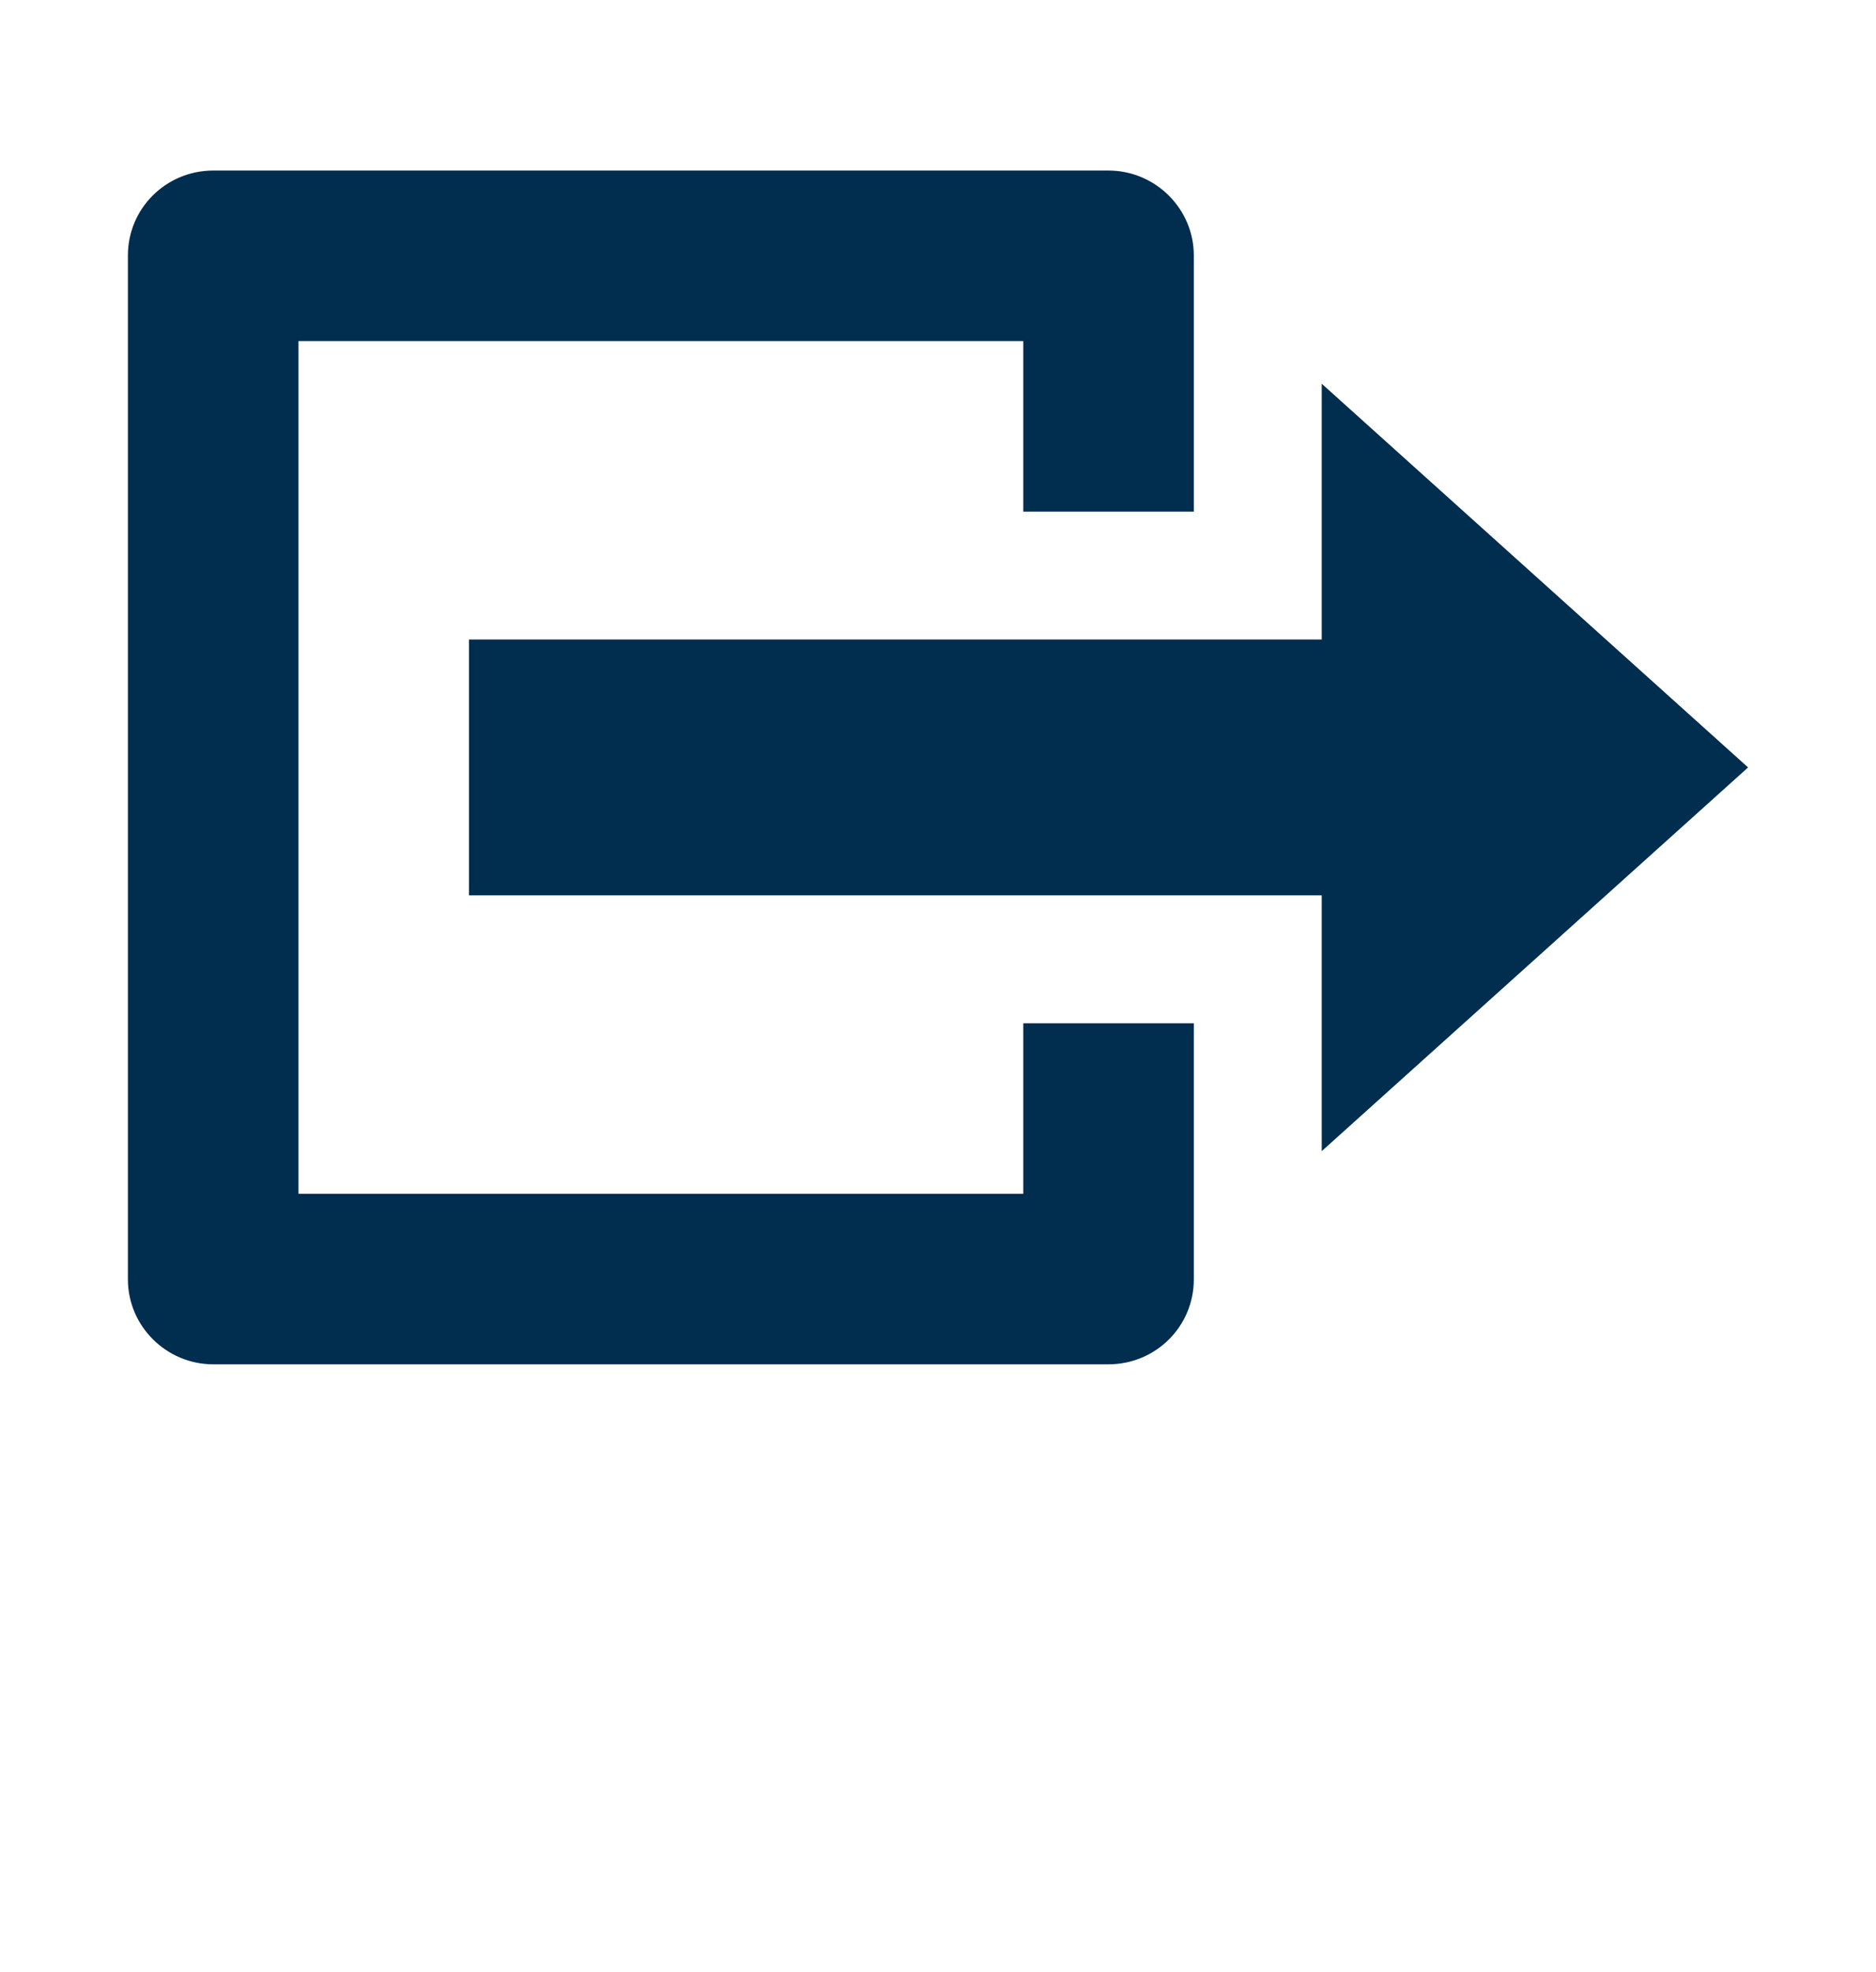 <svg xmlns="http://www.w3.org/2000/svg" xmlns:xlink="http://www.w3.org/1999/xlink" xmlns:sketch="http://www.bohemiancoding.com/sketch/ns" viewBox="0 0 44 46.25" version="1.1" x="0px" y="0px" fill="#012D4F">
  <g stroke="none" stroke-width="1" fill-rule="evenodd" sketch:type="MSPage">
    <g sketch:type="MSArtboardGroup" fill="#012D4F">
      <path d="M28,12 L28,5.991 C28,4.9 27.103,4 25.996,4 L5.004,4 C3.89,4 3,4.892 3,5.991 L3,30.009 C3,31.1 3.897,32 5.004,32 L25.996,32 C27.11,32 28,31.108 28,30.009 L28,24 L24,24 L24,28 L7,28 L7,8 L24,8 L24,12 L28,12 Z" sketch:type="MSShapeGroup" />
      <path d="M31,15 L11,15 L11,21 L31,21 L31,27 L41,18 L31,9 L31,15 Z"/>
    </g>
  </g>
</svg>
